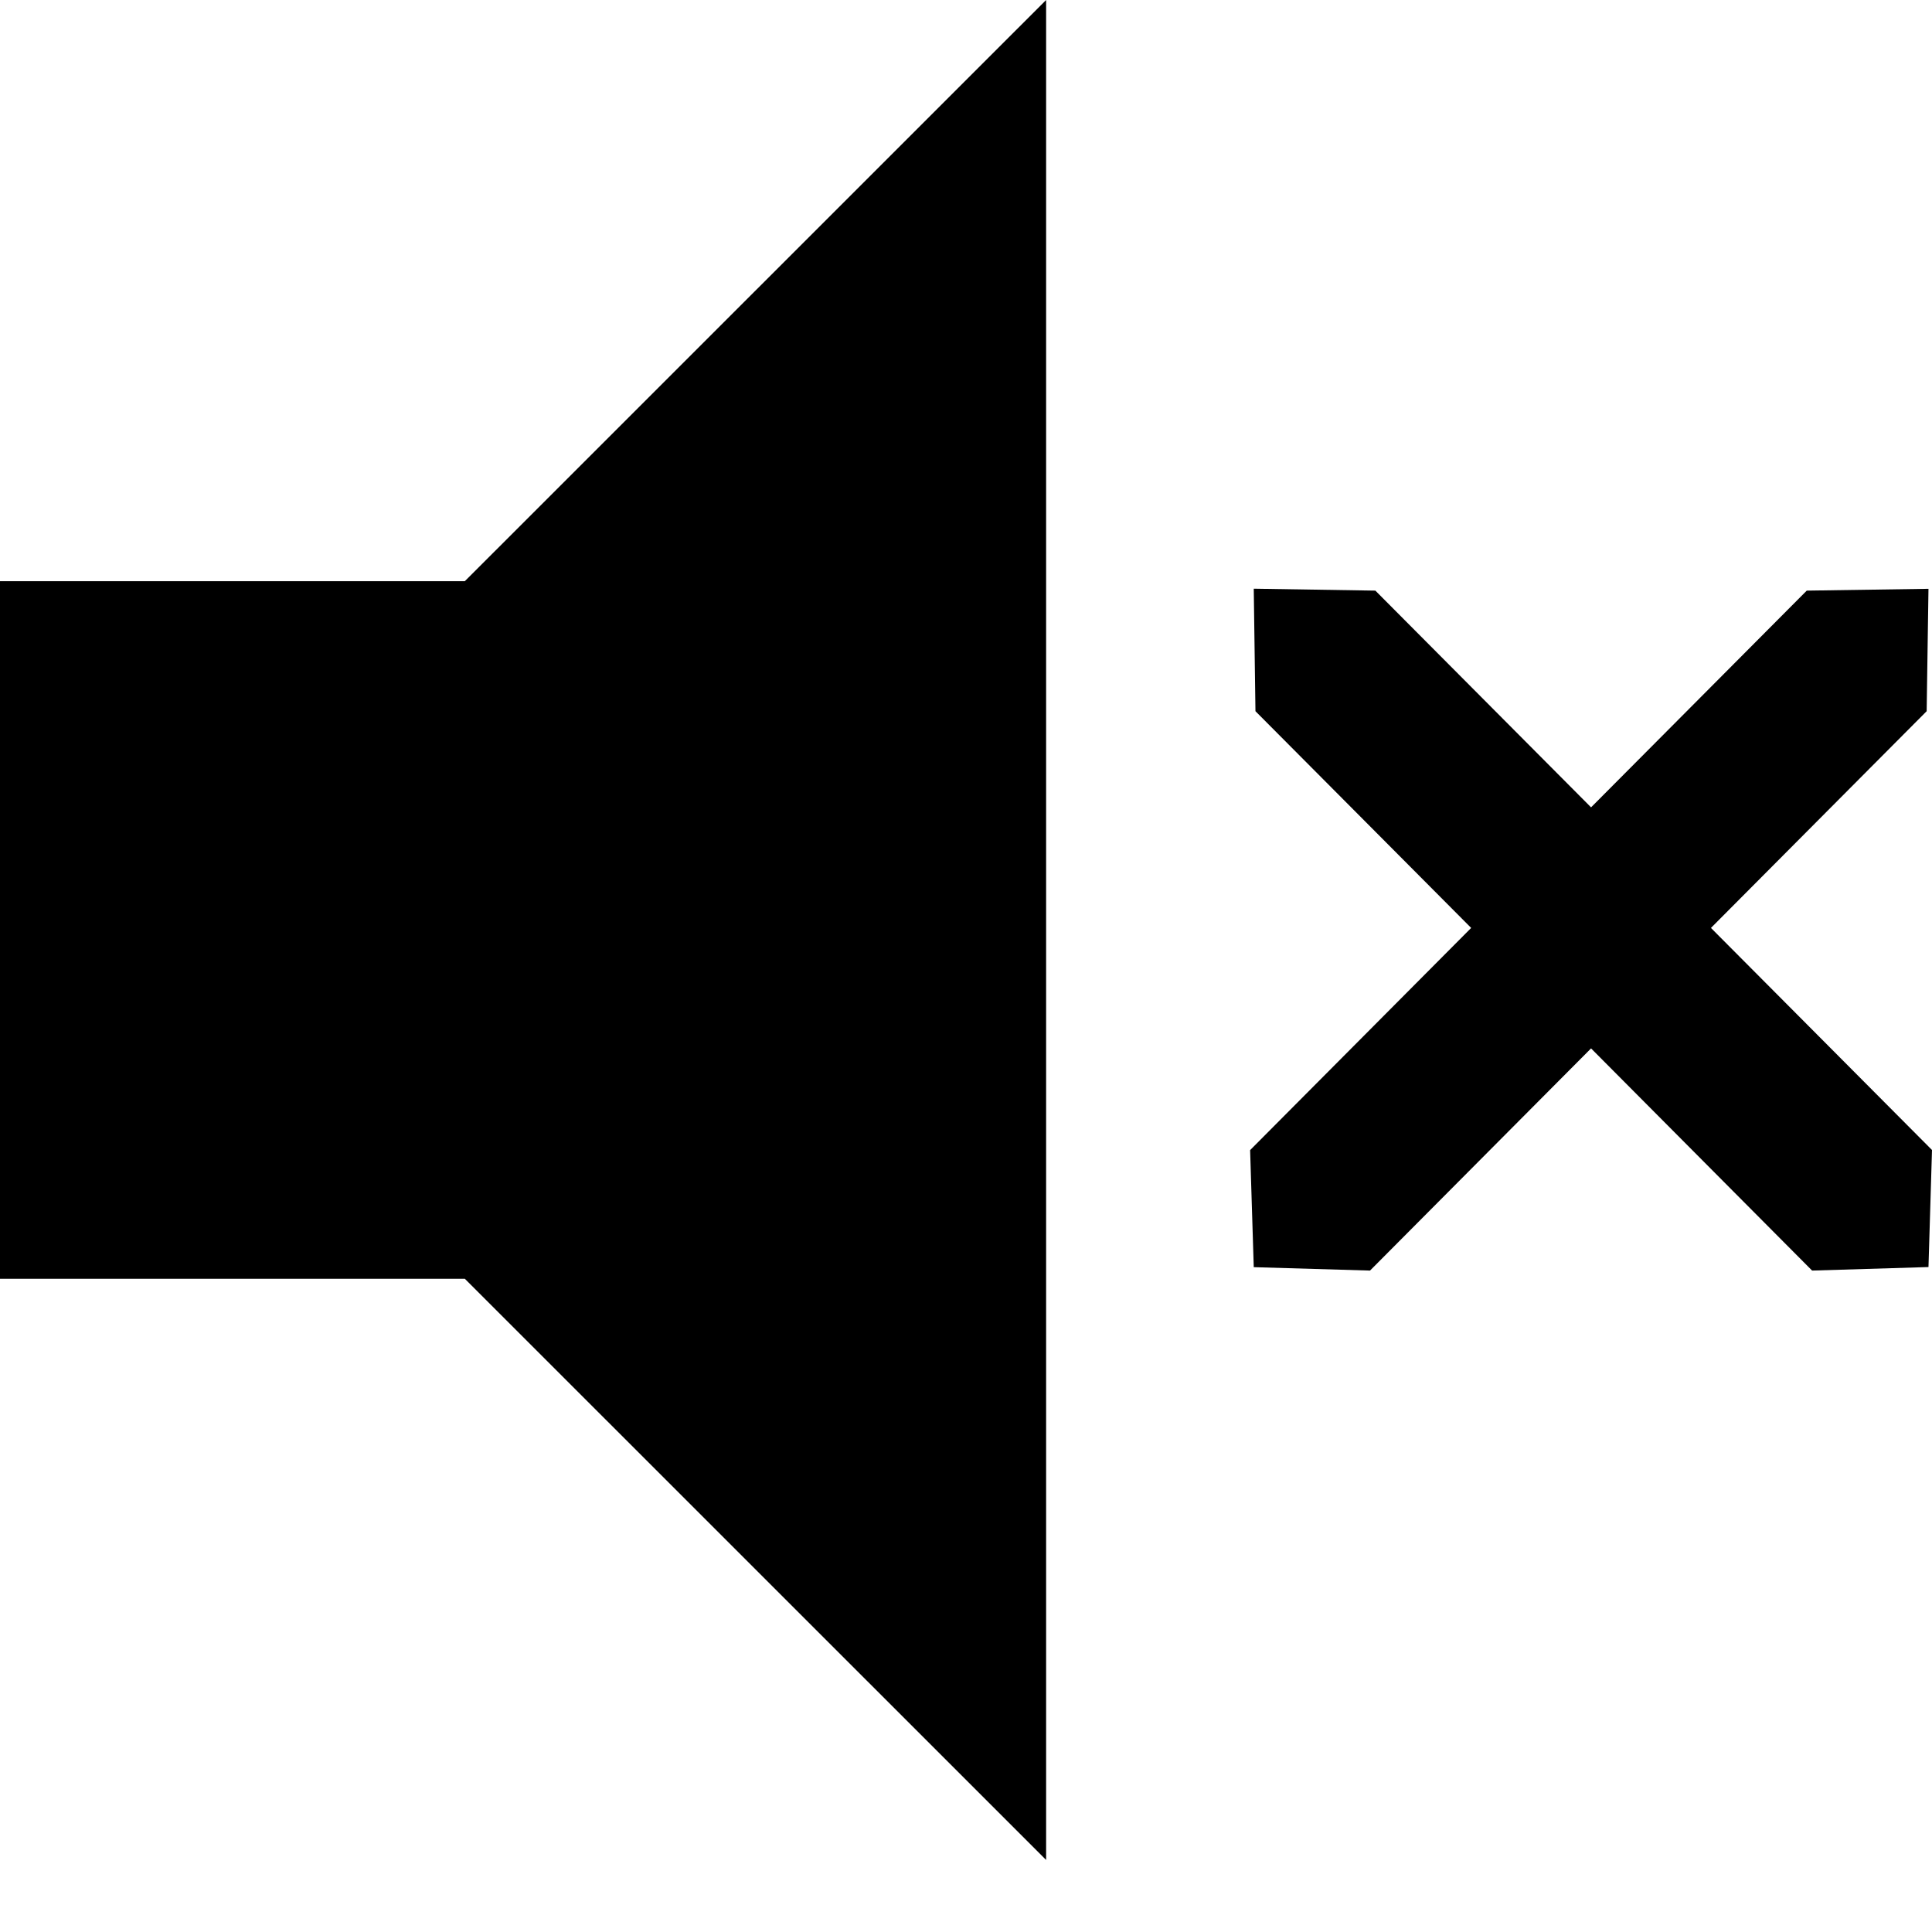 <?xml version="1.0" encoding="UTF-8" standalone="no"?>
<svg width="17px" height="17px" viewBox="0 0 17 17" version="1.1" xmlns="http://www.w3.org/2000/svg" xmlns:xlink="http://www.w3.org/1999/xlink">
    <!-- Generator: Sketch 39.1 (31720) - http://www.bohemiancoding.com/sketch -->
    <title>plyr-muted</title>
    <desc>Created with Sketch.</desc>
    <defs></defs>
    <g id="player-v1" stroke="none" stroke-width="1" fill-rule="evenodd">
        <g id="-" transform="translate(-145, -27)">
            <path d="M157.945,35.165 L156.047,33.258 L156.032,32.18 L157.102,32.197 L159,34.104 L160.898,32.197 L161.969,32.181 L161.953,33.258 L160.055,35.165 L162,37.119 L161.969,38.149 L160.945,38.18 L159,36.225 L157.055,38.18 L156.032,38.15 L156,37.12 L157.945,35.165 Z M145,32.114 L145,38.252 L149.09,38.252 L154.205,43.366 L154.205,27 L149.09,32.114 L145,32.114 Z" id="plyr-muted"></path>
        </g>
    </g>
</svg>